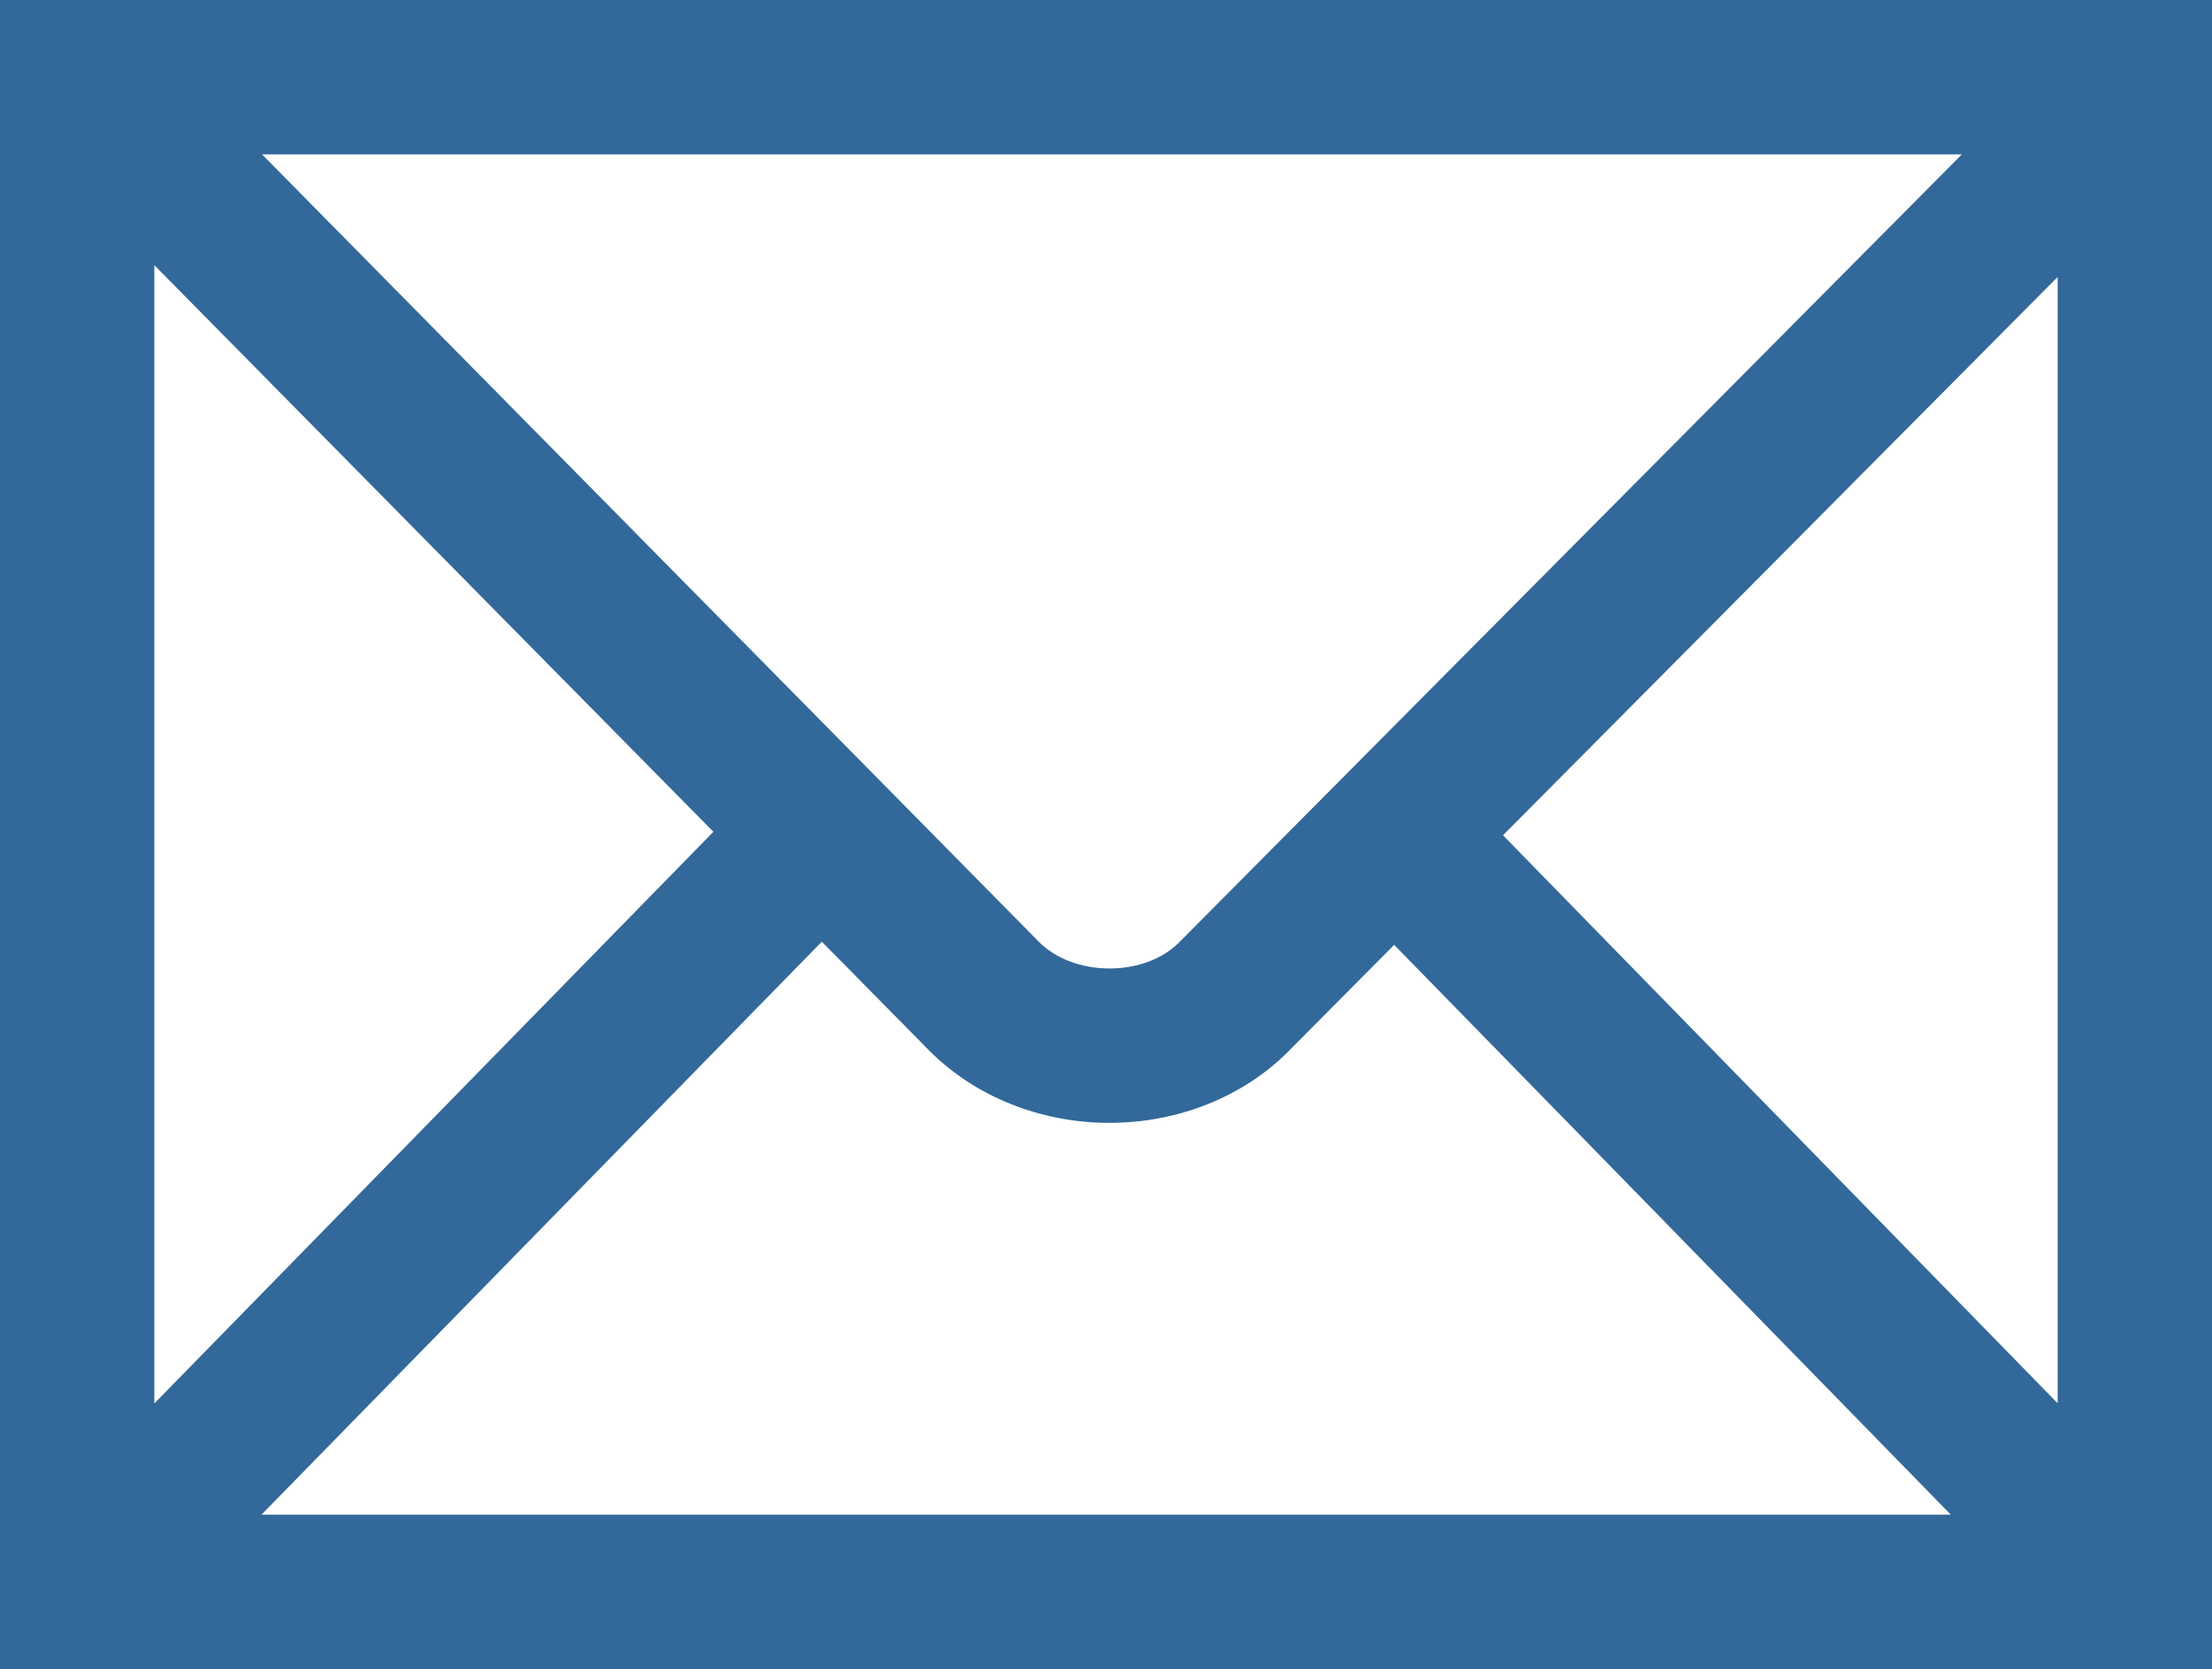 <svg id="Layer_1" data-name="Layer 1" xmlns="http://www.w3.org/2000/svg" viewBox="0 0 508.2 383.39">
	<defs>
		<style>.cls-1{fill:#32689a;}</style>
	</defs>
	<title>email</title>
	<path class="cls-1" d="M2.8,70.32V453.71H511V70.32H2.8ZM273.7,286.79c-3.78,3.81-9.62,6-16,6s-12.36-2.24-16.19-6.1L63,105.78H453.54Zm-107-25.4L38.26,392.71V131.23Zm24.91,25.24,24.66,25c10.48,10.56,25.57,16.62,41.39,16.62s30.81-6,41.19-16.47l24.26-24.42L451,418.26H62.87Zm156.5-24.44L475.54,133.94V392.67Z" transform="translate(-2.8 -70.32)"/>
</svg>